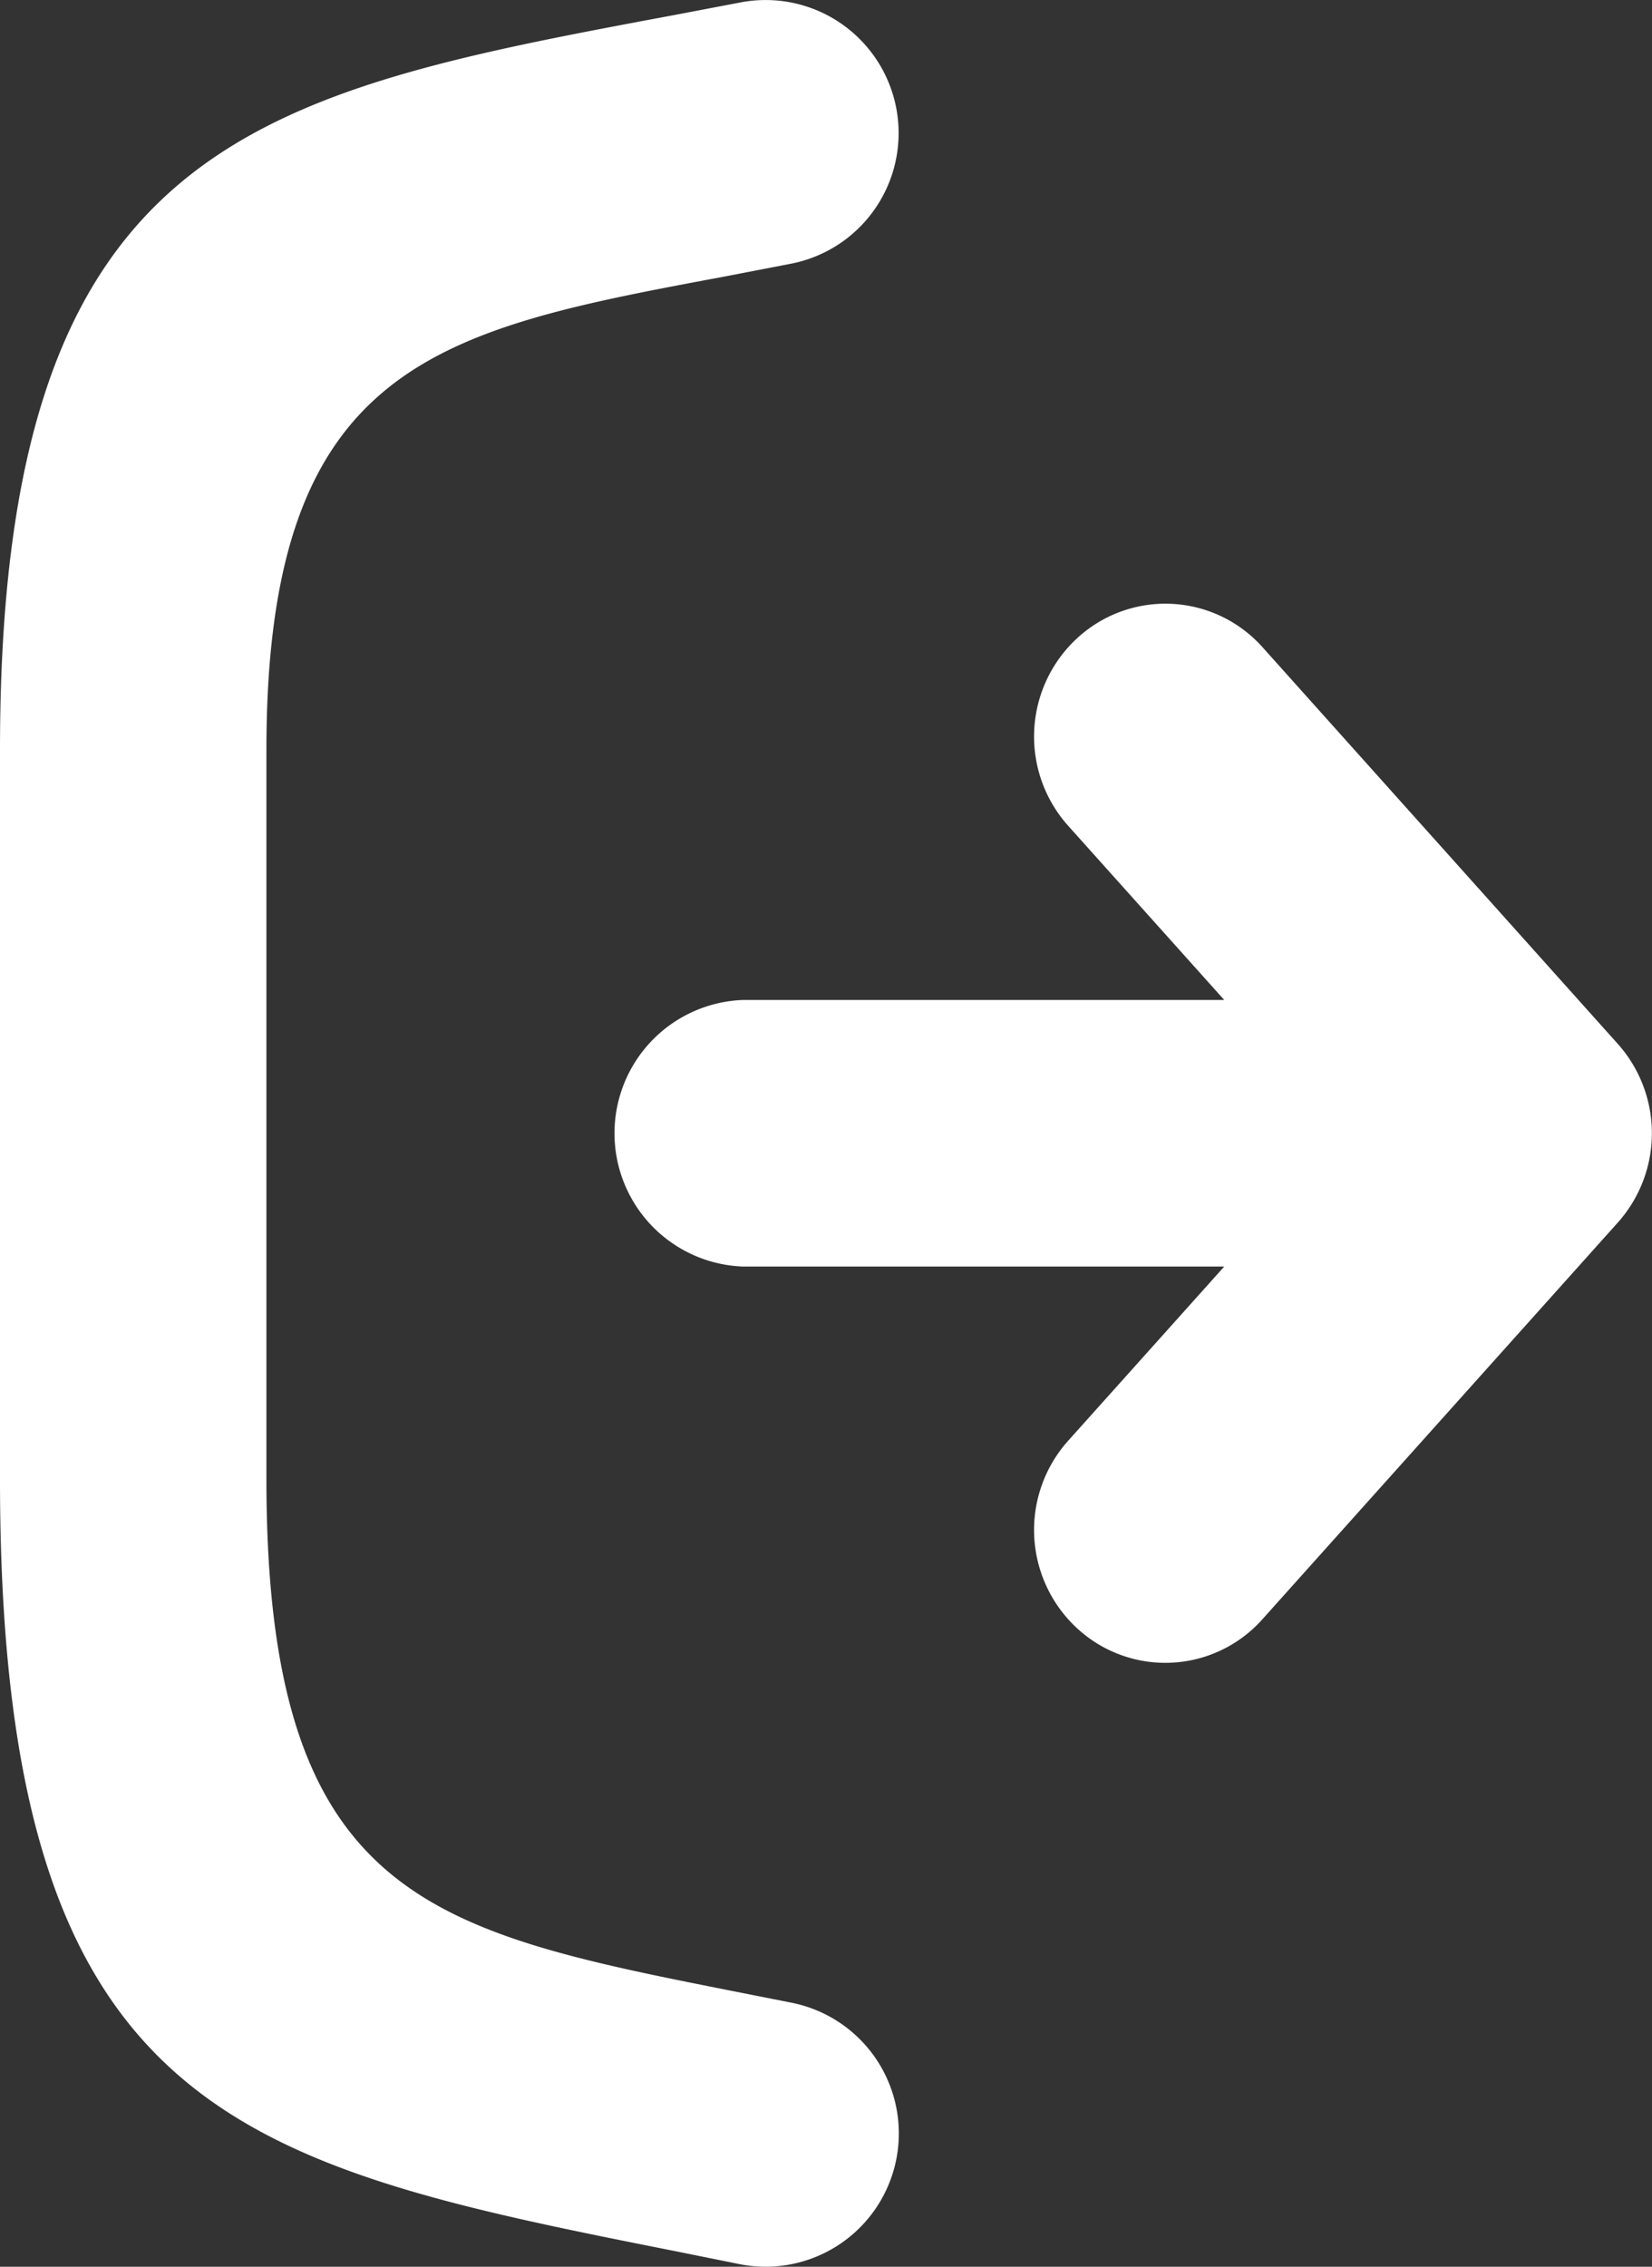 <svg id="Layer_1" data-name="Layer 1" xmlns="http://www.w3.org/2000/svg" viewBox="0 0 89.6 122.88">
  <rect x="0" y="0" width="89.6" height="122.88" fill="#333333" stroke="none"/>
  <title>sign-out</title>
  <path d="M66.4,68.66H40.29a7.23,7.23,0,0,1,0-14.45H66.4l-8.48-9.46a7.25,7.25,0,0,1,.51-10.16,7.06,7.06,0,0,1,10.05.5L87.7,56.54a7.27,7.27,0,0,1,.06,9.72L68.48,87.77a7.05,7.05,0,0,1-10.05.51,7.25,7.25,0,0,1-.51-10.16l8.48-9.46ZM42.94,108.57a7.22,7.22,0,0,1-2.83,14.17l-3.37-.68C12.84,117.32,0,114.63,0,80.2V40.63C0,7.65,13.78,5.07,36.6.81L40.17.13A7.21,7.21,0,0,1,42.88,14.3L39.25,15c-15.46,2.89-24.8,4.63-24.8,25.65V80.2c0,22.61,8.77,24.46,25.1,27.7l3.39.67Z" fill="#FFFFFF"/>
</svg>
